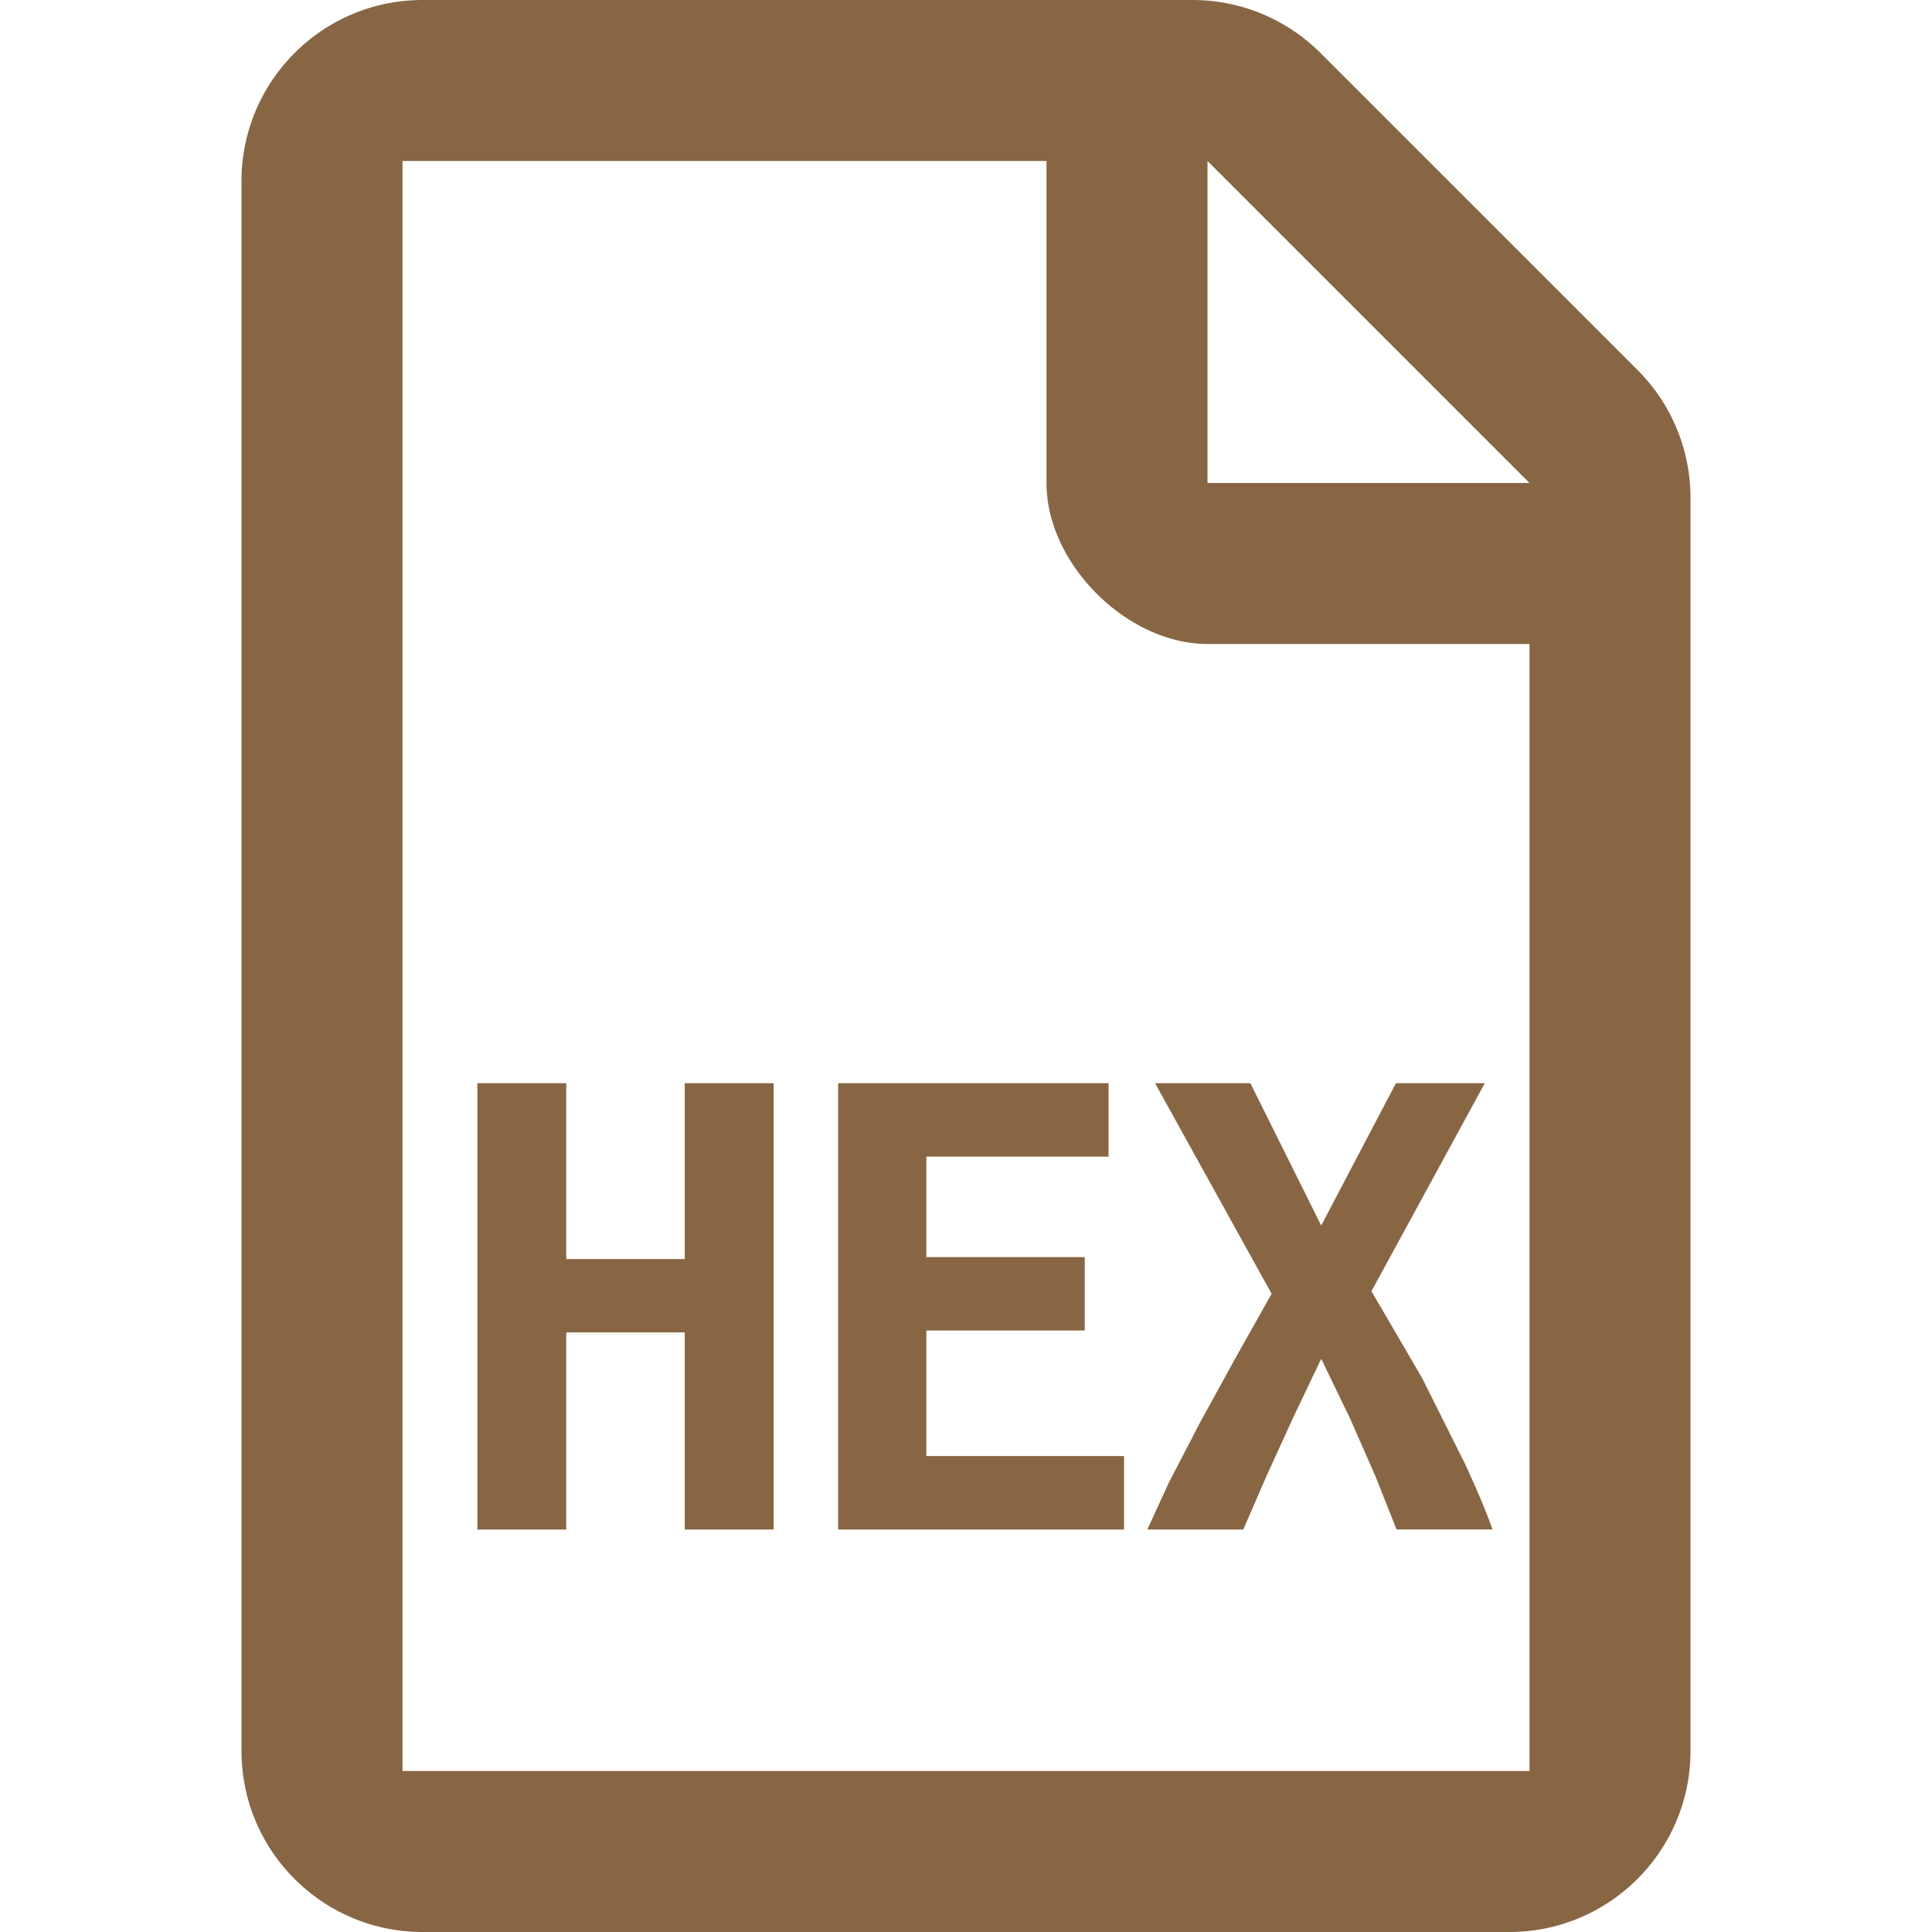<svg xmlns="http://www.w3.org/2000/svg" viewBox="0 0 72 72" fill-rule="nonzero">
  <style>
    path { fill: #864; }
    @media (prefers-color-scheme: light) { path { fill: #111; } }
    @media (prefers-color-scheme: dark) { path { fill: #eee; } }
  </style>
  <path d="M63 18.548V65.25c0 3.727-3.023 6.75-6.75 6.75h-40.5C12.023 72 9 68.977 9 65.25V6.75C9 3.023 12.023 0 15.75 0h28.702a6.75 6.75 0 0 1 4.767 1.983l11.798 11.798C62.283 15.033 63 16.763 63 18.548zM45 6v12h12L45 6zm12 60V24H45c-2.982 0-6-2.972-6-6V6H15v60h42zm-35.898-9v-7.344h4.416V57h3.312V40.368h-3.312v6.552h-4.416v-6.552H17.79V57h3.312zm20.788 0v-2.736h-7.368v-4.68h5.904v-2.736h-5.904v-3.744h6.792v-2.736h-10.08V57H41.89zm4.444 0l.864-1.992 1.008-2.208 1.032-2.16 1.068 2.208.96 2.184.78 1.968h0 3.576c-.224-.64-.568-1.46-1.032-2.46l-1.596-3.192-1.884-3.228h0l4.224-7.752h-3.312l-2.784 5.304-2.64-5.304h-3.552l4.344 7.848-1.344 2.388-1.332 2.424-1.152 2.22L42.758 57h0 3.576z"/>
</svg>
